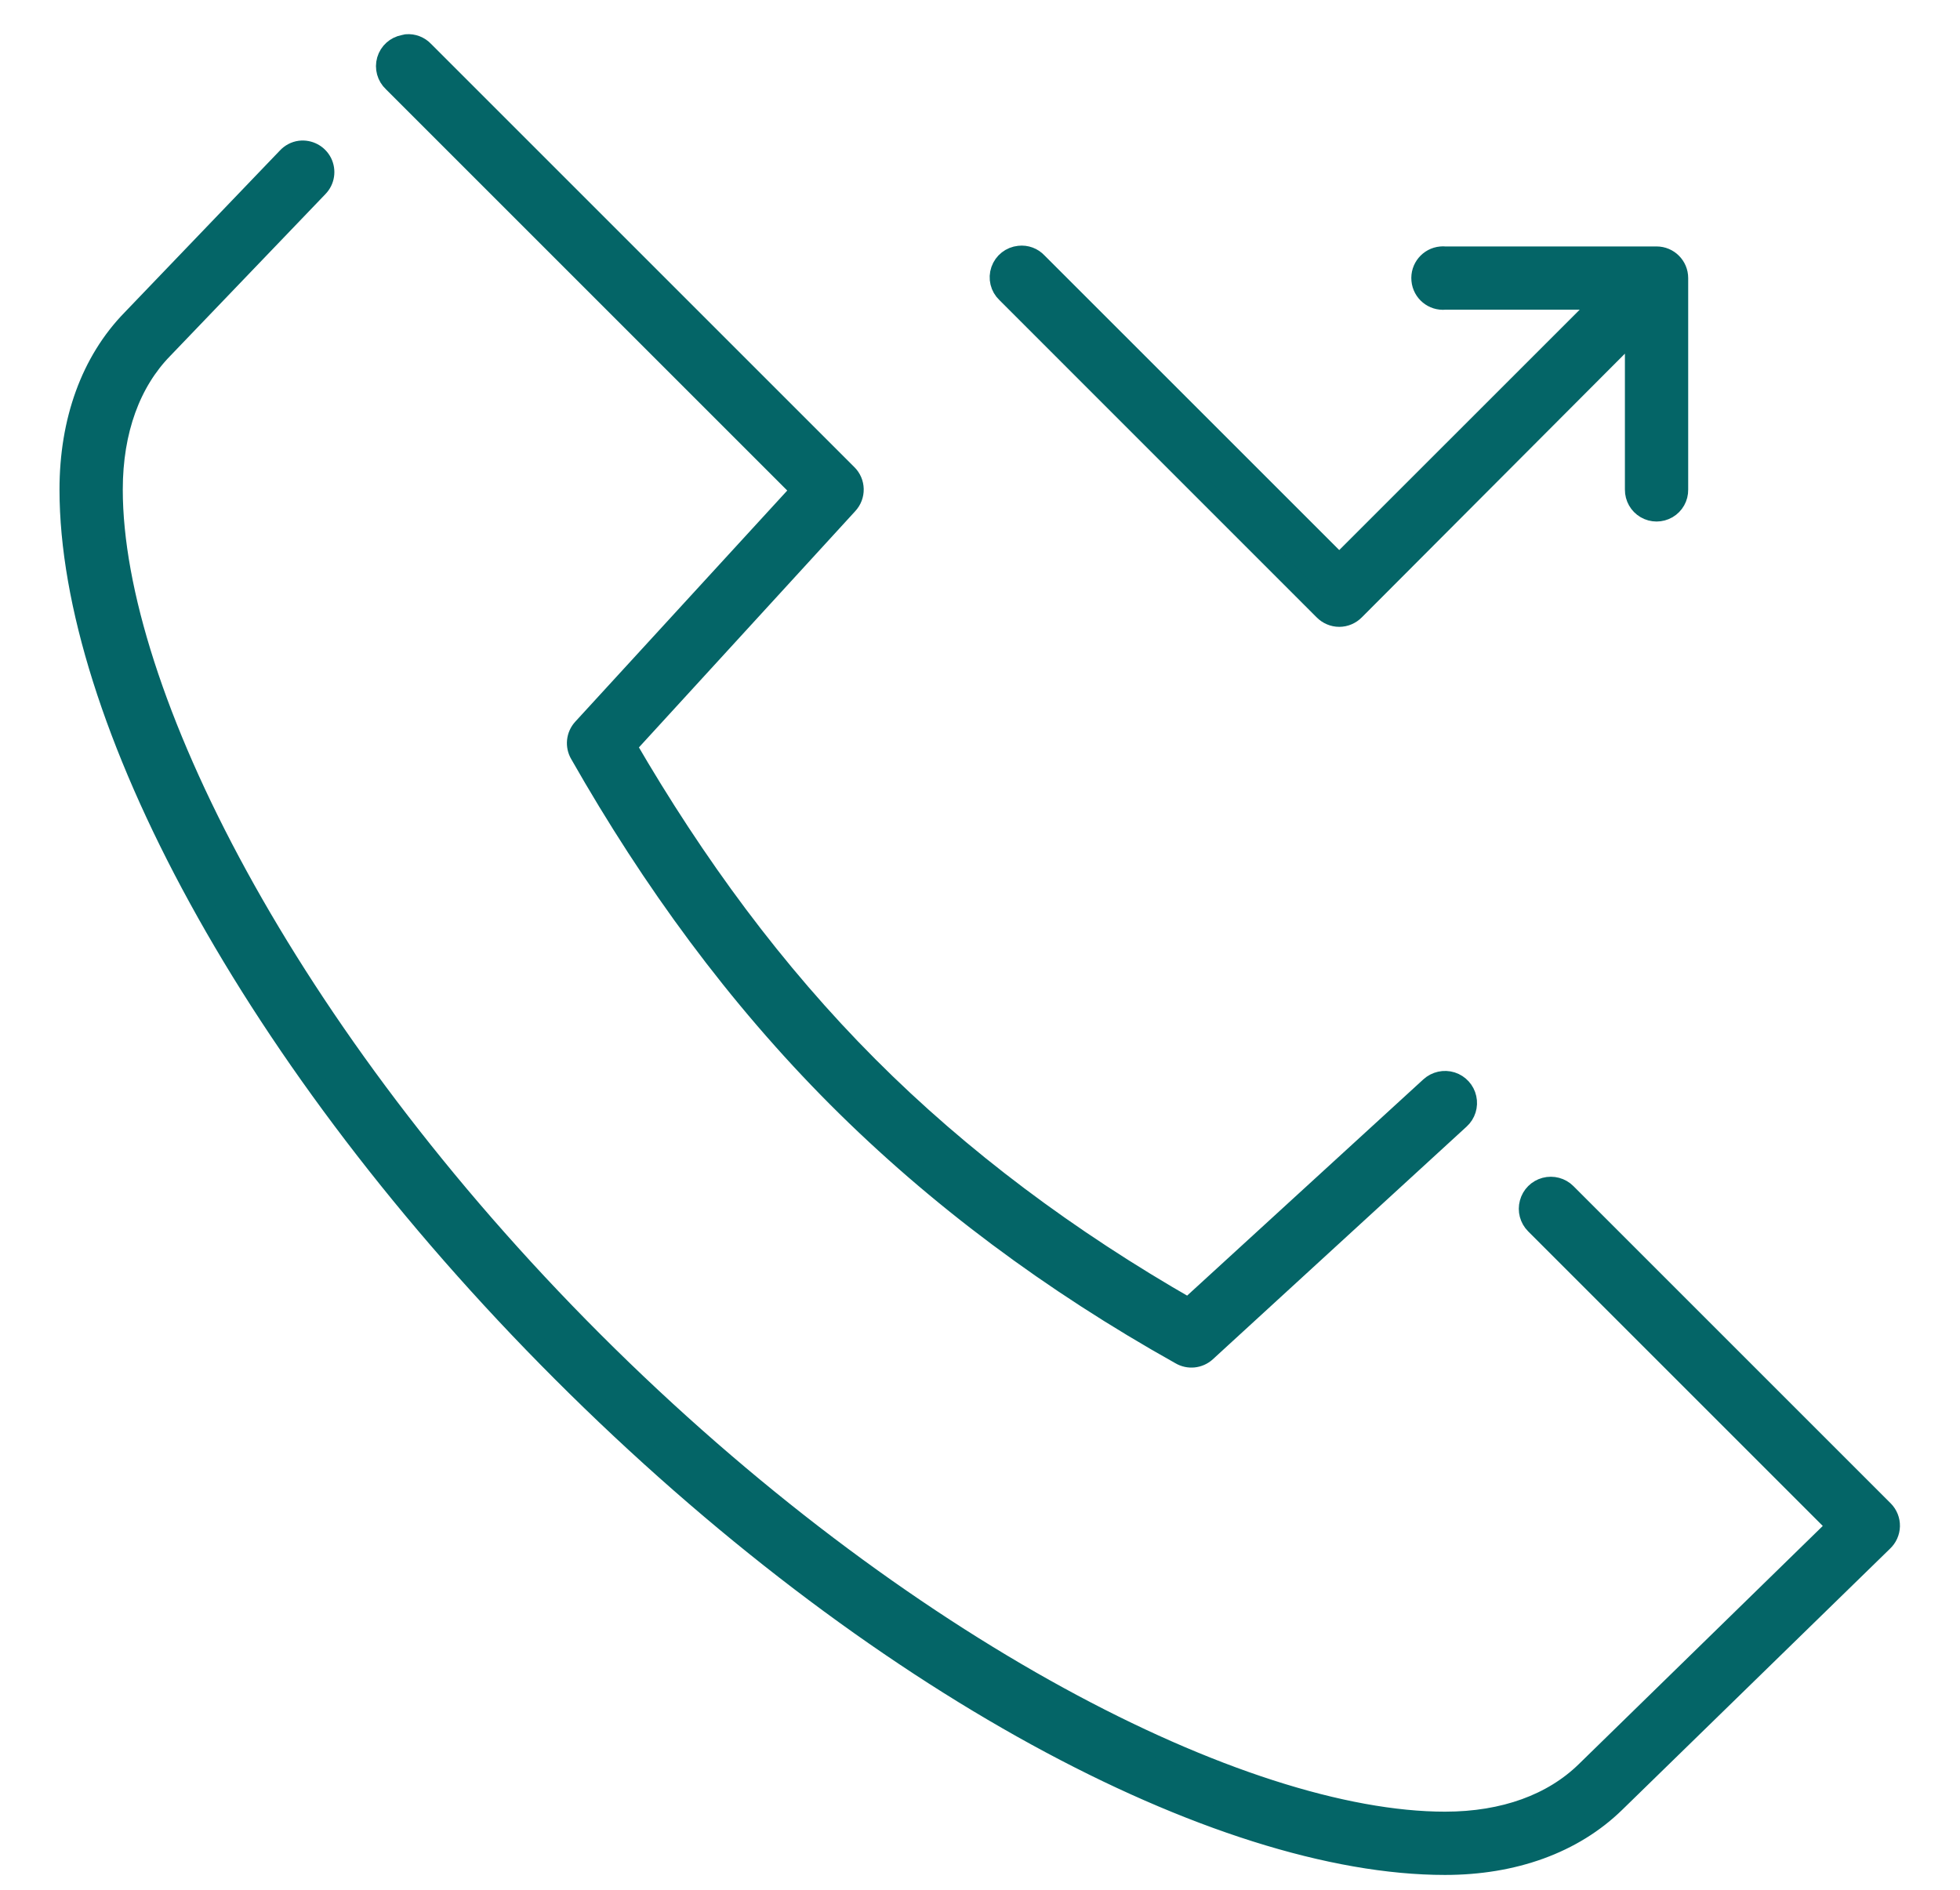 <?xml version="1.0" encoding="UTF-8"?>
<svg width="28px" height="27px" viewBox="0 0 28 27" version="1.1" xmlns="http://www.w3.org/2000/svg" xmlns:xlink="http://www.w3.org/1999/xlink">
    <!-- Generator: Sketch 41.2 (35397) - http://www.bohemiancoding.com/sketch -->
    <title>call</title>
    <desc>Created with Sketch.</desc>
    <defs></defs>
    <g id="Page-1" stroke="none" stroke-width="1" fill="none" fill-rule="evenodd">
        <g id="Selfie_detail_page_with_Account_opening_form" transform="translate(-906, -659)" stroke-width="0.3" stroke="#046567" fill="#046567">
            <g id="call" transform="translate(907, 659)">
                <g id="Group">
                    <g transform="translate(0, 0.638)" id="Shape">
                        <path d="M4.807,0.001 C4.794,0.003 4.782,0.007 4.769,0.01 C4.656,0.031 4.565,0.113 4.533,0.223 C4.501,0.333 4.534,0.452 4.618,0.53 L10.454,6.366 L7.328,9.775 C7.238,9.874 7.223,10.019 7.291,10.134 C8.323,11.948 9.525,13.593 10.964,15.036 C12.385,16.46 14.032,17.682 15.866,18.709 C15.981,18.777 16.126,18.762 16.225,18.672 L19.851,15.347 C19.932,15.273 19.967,15.161 19.943,15.054 C19.92,14.947 19.84,14.86 19.736,14.827 C19.631,14.794 19.516,14.82 19.435,14.894 L15.979,18.058 C14.269,17.079 12.726,15.932 11.399,14.601 C10.055,13.254 8.926,11.716 7.942,10.021 L11.106,6.565 C11.22,6.444 11.216,6.255 11.097,6.14 L5.052,0.095 C4.989,0.028 4.899,-0.007 4.807,0.001 Z M3.286,1.522 C3.218,1.531 3.154,1.565 3.107,1.616 L0.888,3.93 C0.303,4.529 0,5.381 0,6.357 C0,9.575 2.573,14.502 7.036,18.964 C11.498,23.427 16.425,26 19.643,26 C20.619,26 21.471,25.697 22.07,25.112 L25.895,21.382 C25.955,21.326 25.99,21.249 25.992,21.167 C25.994,21.085 25.962,21.006 25.905,20.948 L21.371,16.414 C21.294,16.337 21.181,16.307 21.075,16.335 C20.969,16.363 20.886,16.446 20.858,16.552 C20.829,16.658 20.859,16.771 20.937,16.849 L25.253,21.165 L21.655,24.678 C21.185,25.136 20.495,25.396 19.643,25.396 C16.759,25.396 11.856,22.916 7.47,18.53 C3.084,14.144 0.604,9.241 0.604,6.357 C0.604,5.505 0.864,4.815 1.322,4.345 L3.541,2.031 C3.631,1.939 3.652,1.801 3.595,1.686 C3.537,1.572 3.414,1.506 3.286,1.522 Z M13.561,3.023 C13.444,3.035 13.344,3.113 13.305,3.225 C13.266,3.337 13.296,3.461 13.382,3.542 L17.915,8.076 C17.972,8.134 18.05,8.168 18.132,8.168 C18.214,8.168 18.292,8.134 18.349,8.076 L22.363,4.052 L22.363,6.357 C22.362,6.466 22.419,6.567 22.513,6.622 C22.607,6.677 22.723,6.677 22.818,6.622 C22.912,6.567 22.969,6.466 22.967,6.357 L22.967,3.335 C22.967,3.168 22.832,3.033 22.665,3.033 L19.643,3.033 C19.624,3.031 19.605,3.031 19.587,3.033 C19.42,3.048 19.297,3.196 19.313,3.363 C19.328,3.53 19.476,3.653 19.643,3.637 L21.929,3.637 L18.132,7.433 L13.816,3.118 C13.751,3.047 13.657,3.012 13.561,3.023 Z"></path>
                    </g>
                </g>
            </g>
        </g>
    </g>
</svg>
